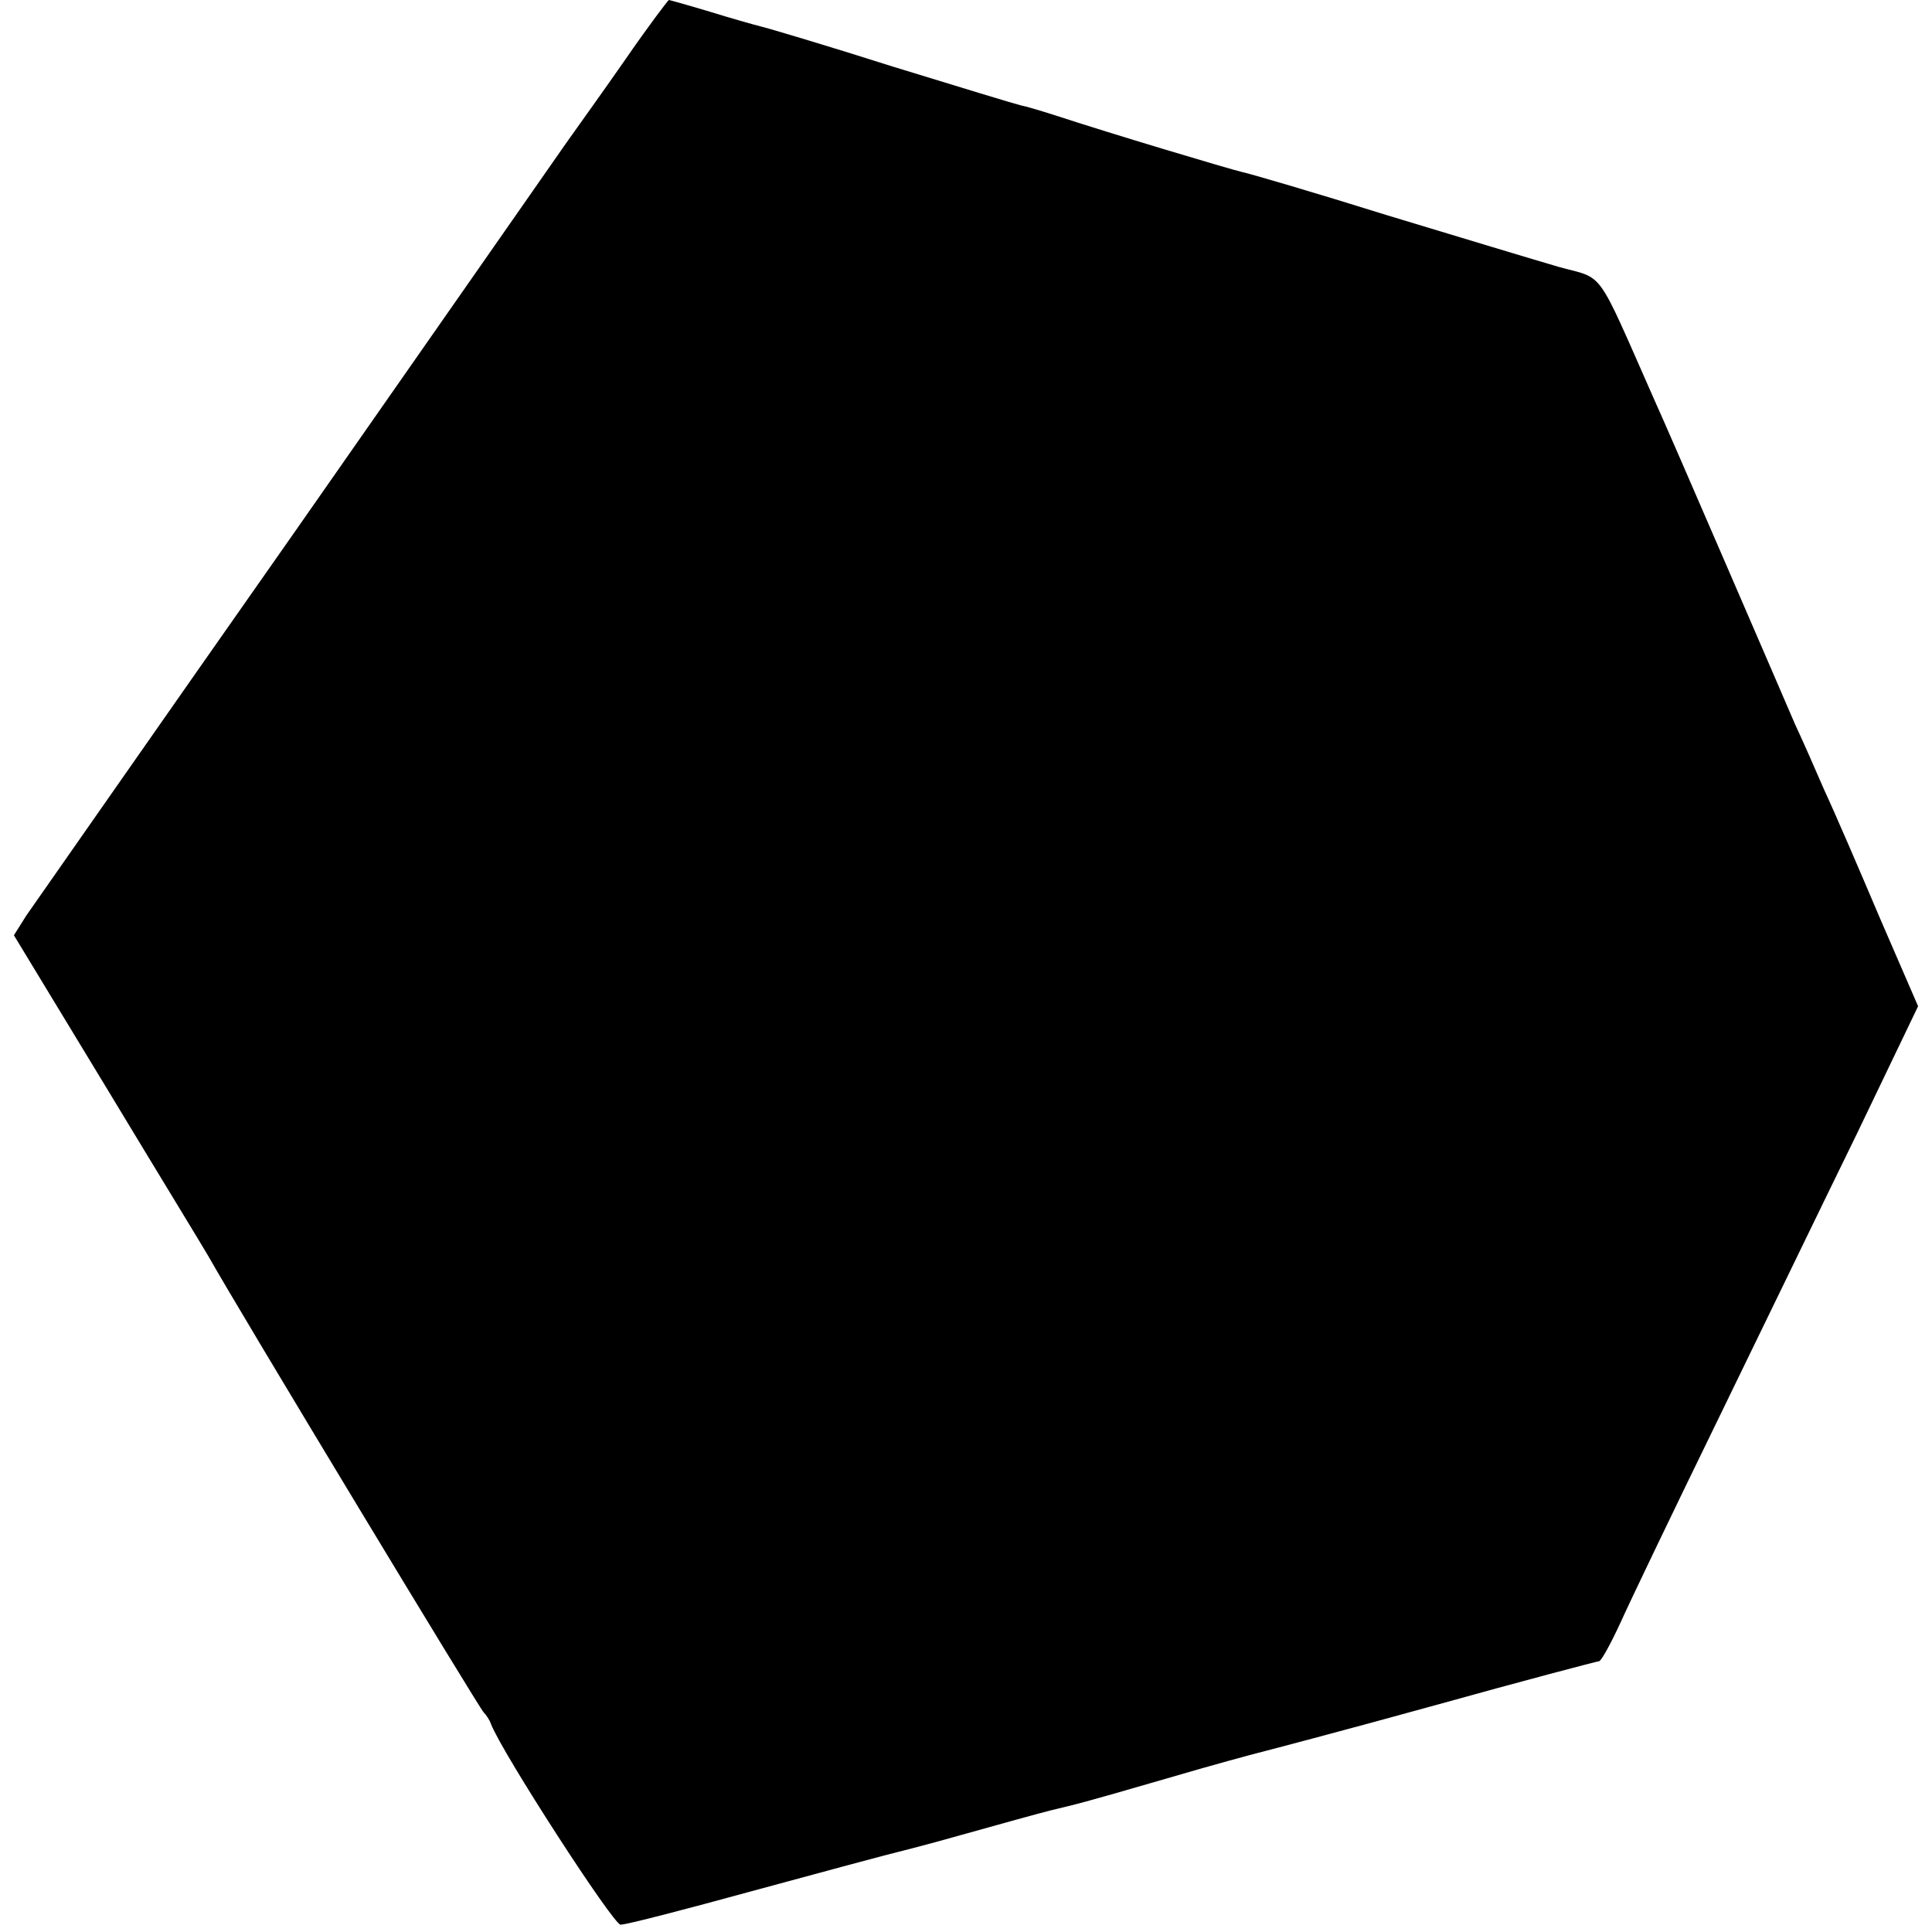 <?xml version="1.0" standalone="no"?>
<!DOCTYPE svg PUBLIC "-//W3C//DTD SVG 20010904//EN"
 "http://www.w3.org/TR/2001/REC-SVG-20010904/DTD/svg10.dtd">
<svg version="1.0" xmlns="http://www.w3.org/2000/svg"
 width="264pt" height="264pt" viewBox="0 0 264 264"
 preserveAspectRatio="xMidYMid meet">
<g transform="translate(0,264) scale(0.1,-0.1)"
fill="#000000" stroke="none">
<path d="M854 2558 c-32 -46 -68 -96 -80 -113 -11 -16 -178 -255 -370 -530
-193 -275 -358 -512 -368 -526 l-17 -27 128 -211 c70 -116 133 -219 138 -228
44 -78 371 -619 376 -623 3 -3 8 -10 10 -16 15 -39 167 -274 177 -274 8 0 89
21 180 46 92 25 174 47 182 49 8 2 56 14 105 28 50 14 104 29 120 33 41 10 36
8 160 44 61 18 117 33 125 35 8 2 115 30 238 64 122 34 225 61 227 61 3 0 16
24 29 52 13 29 72 152 131 273 59 121 145 299 192 395 l84 175 -52 120 c-28
66 -62 145 -76 175 -13 30 -31 71 -40 90 -8 19 -51 118 -95 220 -44 102 -88
203 -98 225 -80 181 -67 163 -129 180 -31 9 -137 41 -236 71 -99 31 -188 57
-198 59 -17 4 -178 52 -257 78 -19 6 -39 12 -45 13 -5 1 -84 25 -175 53 -91
29 -172 53 -181 55 -8 2 -40 11 -69 20 -30 9 -55 16 -56 16 -1 0 -29 -37 -60
-82z"/>
</g>
</svg>
